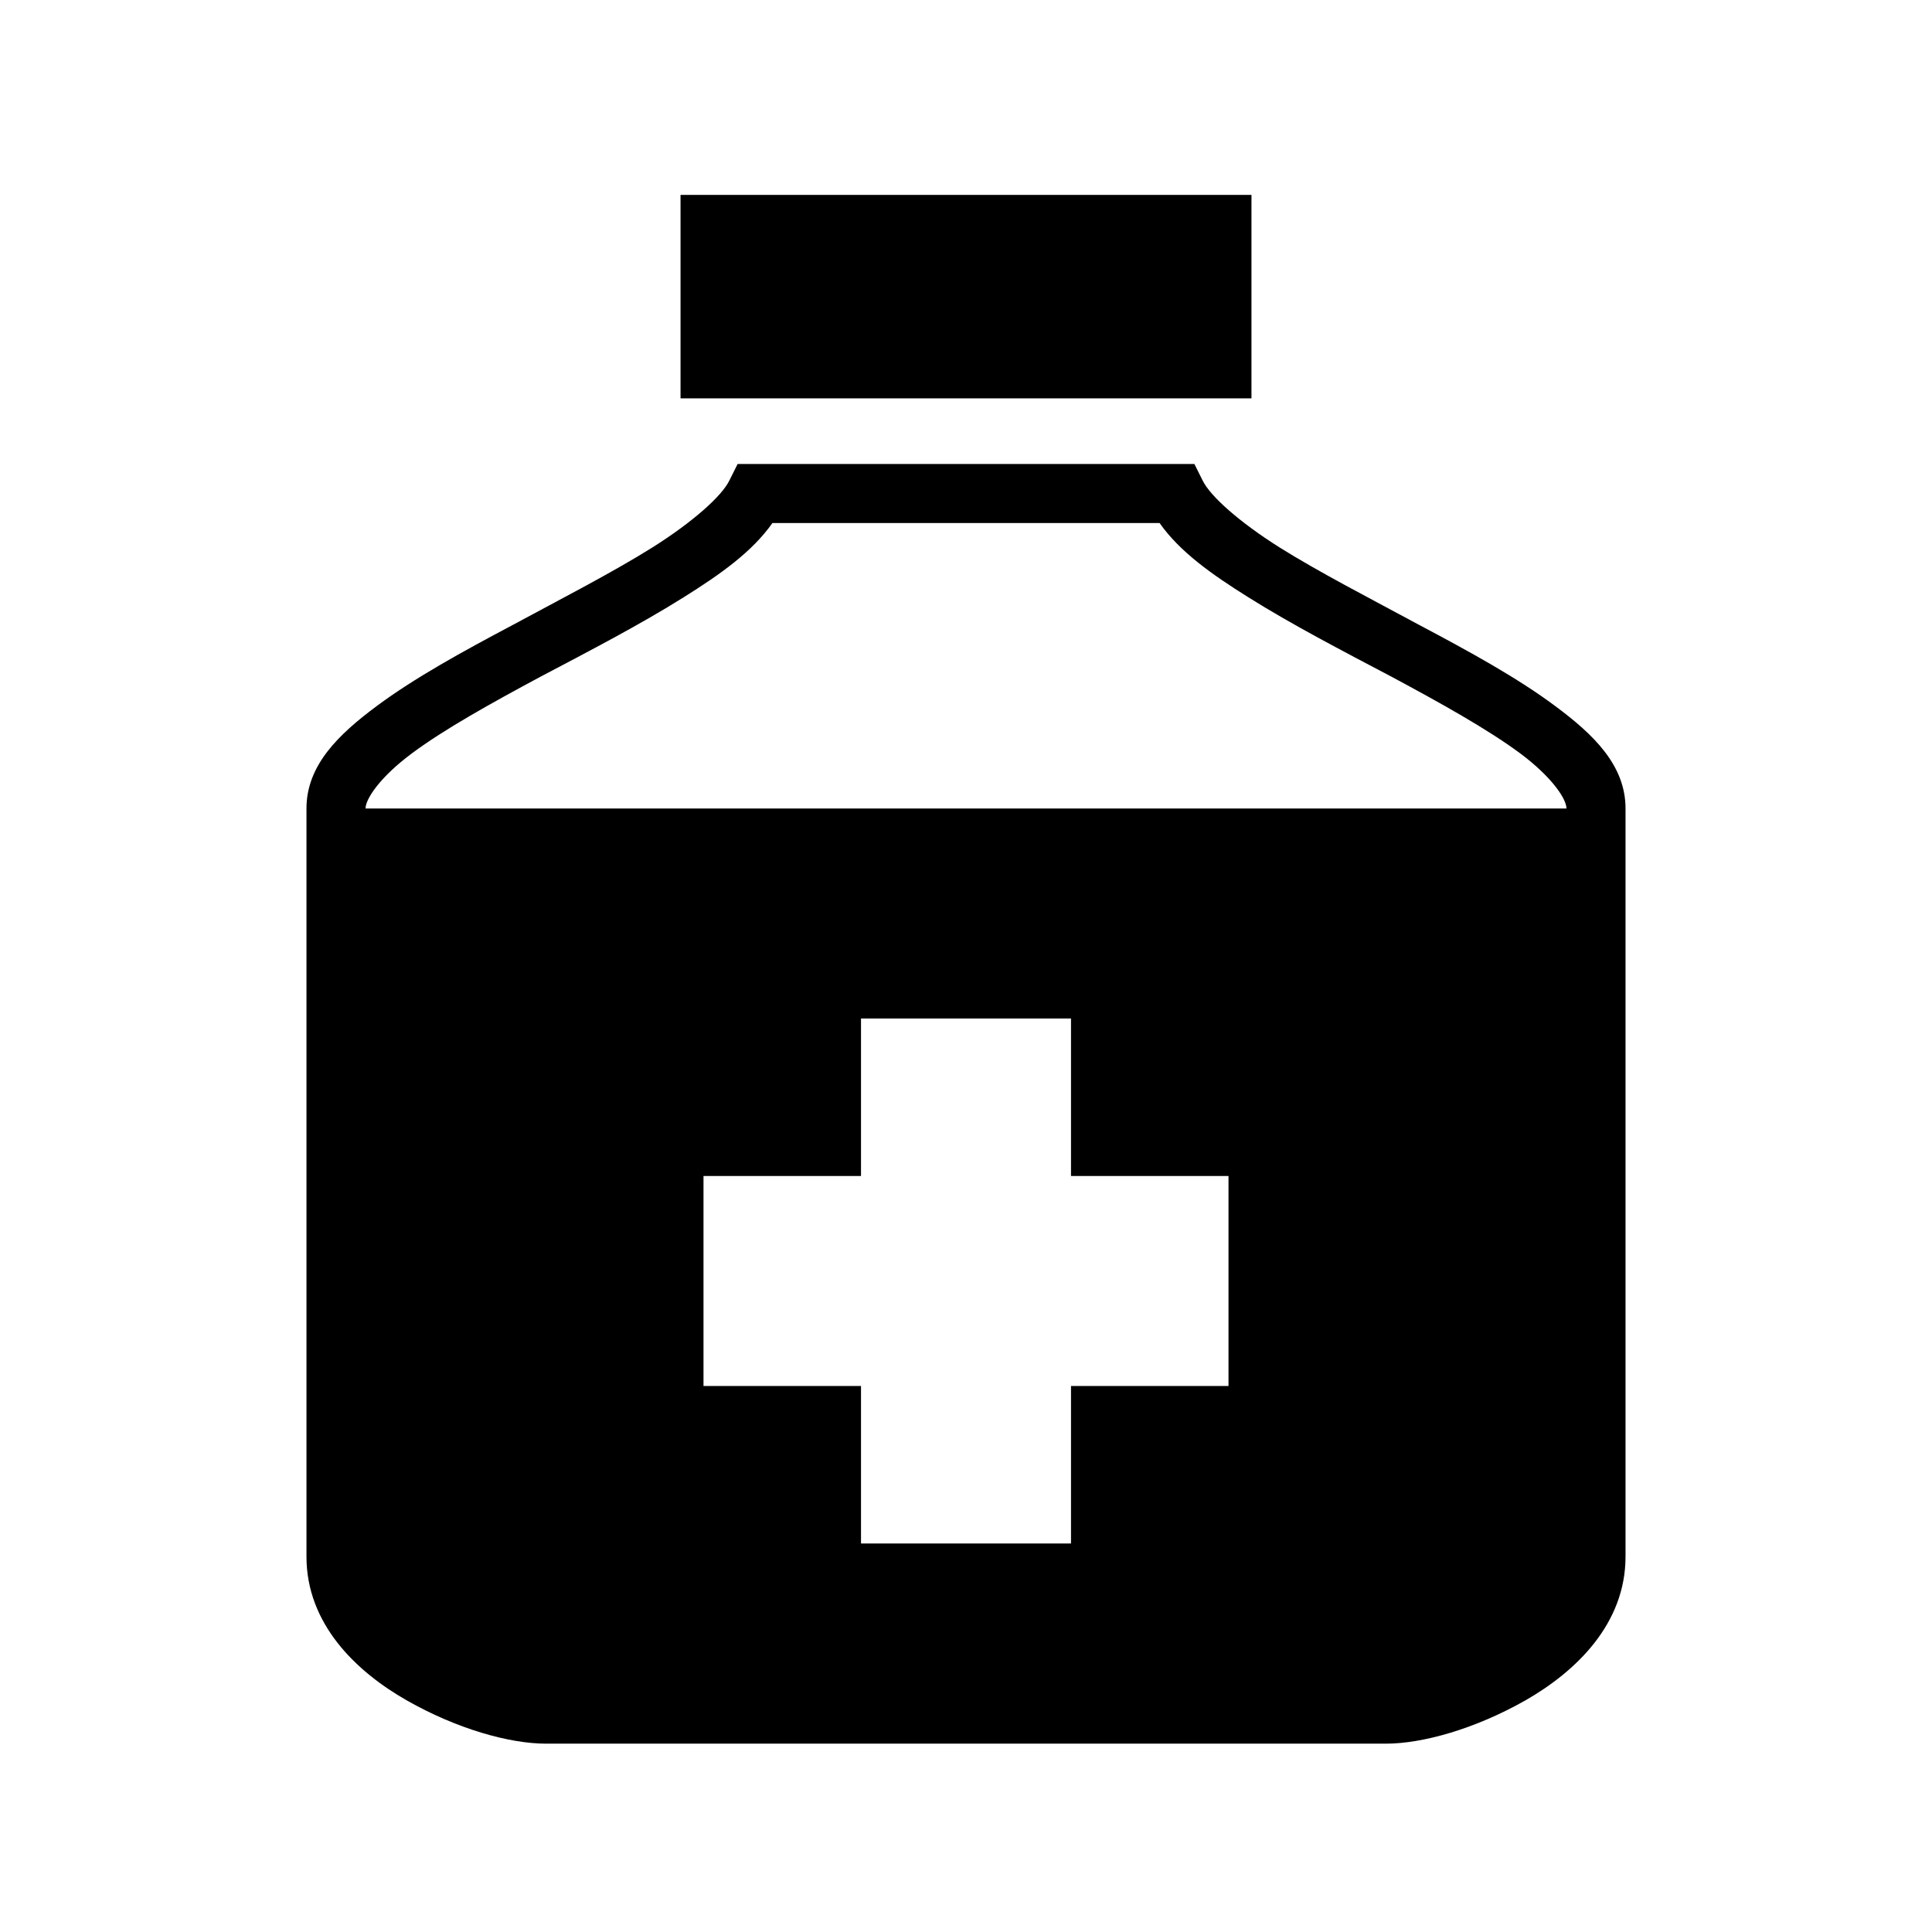 <svg xmlns="http://www.w3.org/2000/svg" width="100%" height="100%" viewBox="0 0 588.8 588.8"><path d="M207.4 59.4v62h174V59.4H207.4z m17.4 82l-2.5 5c-2.3 4.8-11.2 12.7-23.4 20.4-12.3 7.7-27.7 15.6-42.7 23.7-15.1 8-29.87 16.1-41.42 24.7C103.22 223.8 93.4 233.2 93.4 246.4v228c0 20.5 15.09 35 30.54 43.8C139.4 527 155.4 531.4 166.4 531.4h256c11 0 27-4.4 42.5-13.2C480.3 509.4 495.4 494.9 495.4 474.4V246.4c0-13.2-9.8-22.6-21.4-31.2-11.5-8.6-26.3-16.7-41.4-24.7-15-8.1-30.4-16-42.7-23.7-12.2-7.7-21.1-15.6-23.4-20.4l-2.5-5H224.8z m10.6 18h118c6.1 8.7 15.8 15.6 27 22.6 13.2 8.3 28.8 16.4 43.8 24.3 14.9 8 29.1 15.9 39.1 23.3 9.9 7.4 14.1 14 14.1 16.8H111.4c0-2.8 4.18-9.4 14.12-16.8 9.95-7.4 24.18-15.3 39.08-23.3 15-7.9 30.6-16 43.8-24.3 11.2-7 20.9-13.9 27-22.6z m27 151h64v48h48v64h-48v48h-64v-48h-48v-64h48v-48z" /></svg>